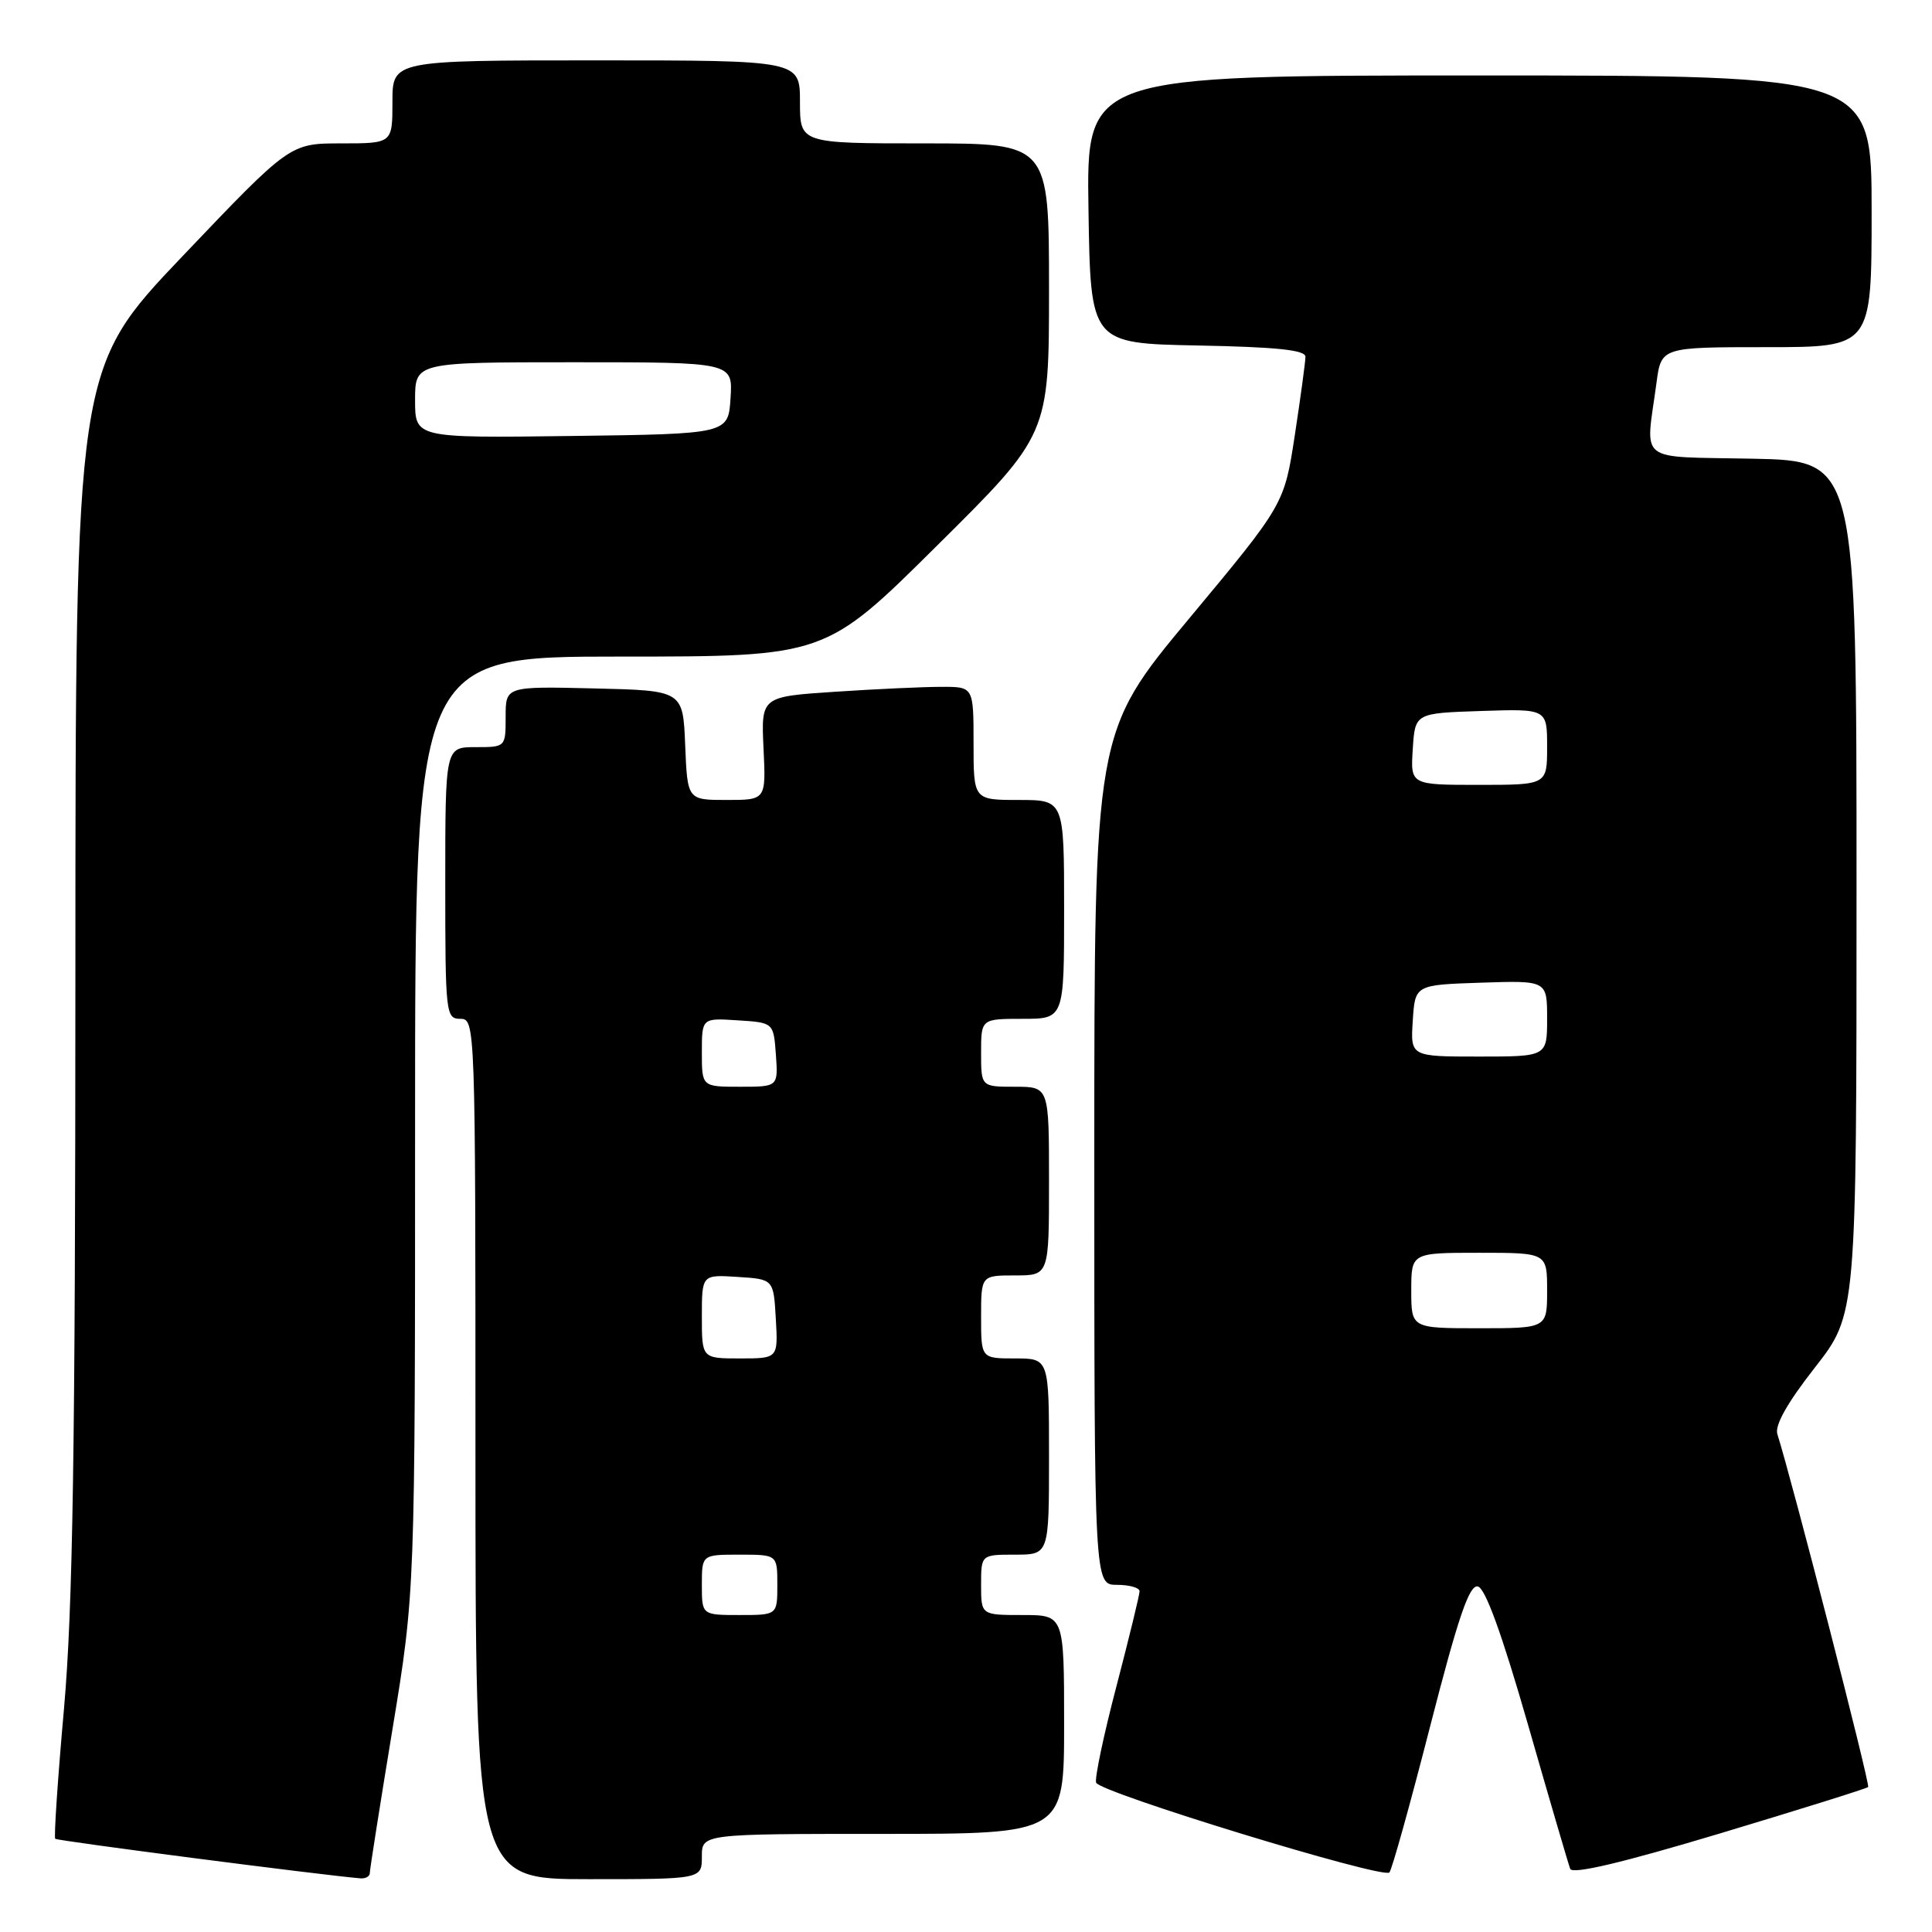 <?xml version="1.0" encoding="UTF-8" standalone="no"?>
<!DOCTYPE svg PUBLIC "-//W3C//DTD SVG 1.1//EN" "http://www.w3.org/Graphics/SVG/1.1/DTD/svg11.dtd" >
<svg xmlns="http://www.w3.org/2000/svg" xmlns:xlink="http://www.w3.org/1999/xlink" version="1.1" viewBox="0 0 256 256">
 <g >
 <path fill="currentColor"
d=" M 49.00 248.19 C 49.00 247.74 50.35 239.18 52.00 229.16 C 55.00 210.95 55.00 210.95 55.00 148.98 C 55.00 87.00 55.00 87.00 82.17 87.00 C 109.35 87.00 109.35 87.00 124.17 72.29 C 139.00 57.59 139.00 57.59 139.00 38.29 C 139.00 19.00 139.00 19.00 122.50 19.00 C 106.00 19.00 106.00 19.00 106.00 13.50 C 106.00 8.00 106.00 8.00 79.00 8.00 C 52.00 8.00 52.00 8.00 52.00 13.50 C 52.00 19.00 52.00 19.00 45.21 19.00 C 38.42 19.00 38.42 19.00 24.21 33.92 C 10.00 48.84 10.00 48.84 9.99 129.17 C 9.98 192.28 9.65 213.12 8.48 226.41 C 7.65 235.70 7.13 243.47 7.32 243.65 C 7.59 243.92 42.34 248.43 47.75 248.89 C 48.44 248.95 49.00 248.63 49.00 248.19 Z  M 93.00 246.00 C 93.00 243.00 93.00 243.00 117.00 243.00 C 141.00 243.00 141.00 243.00 141.00 228.50 C 141.00 214.00 141.00 214.00 135.50 214.00 C 130.00 214.00 130.00 214.00 130.00 210.00 C 130.00 206.00 130.00 206.00 134.50 206.00 C 139.00 206.00 139.00 206.00 139.00 193.00 C 139.00 180.00 139.00 180.00 134.50 180.00 C 130.00 180.00 130.00 180.00 130.00 174.50 C 130.00 169.00 130.00 169.00 134.50 169.00 C 139.00 169.00 139.00 169.00 139.00 156.50 C 139.00 144.00 139.00 144.00 134.50 144.00 C 130.00 144.00 130.00 144.00 130.00 139.50 C 130.00 135.00 130.00 135.00 135.50 135.00 C 141.00 135.00 141.00 135.00 141.00 120.50 C 141.00 106.00 141.00 106.00 135.00 106.00 C 129.00 106.00 129.00 106.00 129.00 98.50 C 129.00 91.00 129.00 91.00 124.75 91.01 C 122.41 91.01 116.08 91.30 110.67 91.66 C 100.85 92.31 100.85 92.31 101.17 99.16 C 101.50 106.00 101.50 106.00 96.29 106.00 C 91.09 106.00 91.09 106.00 90.79 98.75 C 90.50 91.50 90.50 91.50 78.75 91.22 C 67.00 90.94 67.00 90.94 67.00 94.97 C 67.00 99.00 67.00 99.00 63.00 99.00 C 59.00 99.00 59.00 99.00 59.00 117.00 C 59.00 134.33 59.07 135.00 61.00 135.00 C 62.98 135.00 63.00 135.67 63.00 192.00 C 63.00 249.00 63.00 249.00 78.00 249.00 C 93.00 249.00 93.00 249.00 93.00 246.00 Z  M 189.51 228.71 C 193.21 214.30 194.68 209.99 195.81 210.21 C 196.80 210.40 198.99 216.43 202.46 228.50 C 205.30 238.40 207.82 247.01 208.06 247.63 C 208.35 248.39 214.94 246.83 227.84 242.96 C 238.48 239.76 247.35 236.99 247.54 236.79 C 247.84 236.50 237.45 196.15 235.51 190.03 C 235.14 188.87 236.83 185.87 240.48 181.21 C 246.00 174.15 246.00 174.15 246.00 117.60 C 246.00 61.06 246.00 61.06 232.25 60.78 C 216.67 60.46 218.04 61.54 219.49 50.75 C 220.12 46.00 220.12 46.00 234.06 46.00 C 248.00 46.00 248.00 46.00 248.00 28.00 C 248.00 10.00 248.00 10.00 195.98 10.00 C 143.95 10.00 143.95 10.00 144.23 27.75 C 144.50 45.50 144.50 45.50 158.75 45.78 C 169.17 45.98 173.00 46.38 172.98 47.28 C 172.97 47.95 172.34 52.62 171.57 57.66 C 170.17 66.82 170.17 66.82 157.59 81.93 C 145.00 97.05 145.00 97.05 145.00 153.52 C 145.00 210.00 145.00 210.00 148.00 210.00 C 149.65 210.00 151.00 210.38 151.00 210.85 C 151.00 211.32 149.62 216.98 147.94 223.42 C 146.25 229.86 145.04 235.61 145.24 236.21 C 145.67 237.50 183.23 249.00 184.10 248.11 C 184.43 247.78 186.86 239.04 189.51 228.71 Z  M 55.00 53.02 C 55.00 48.00 55.00 48.00 76.05 48.00 C 97.11 48.00 97.11 48.00 96.80 52.75 C 96.50 57.50 96.50 57.50 75.75 57.77 C 55.00 58.04 55.00 58.04 55.00 53.02 Z  M 93.00 210.00 C 93.00 206.00 93.00 206.00 98.00 206.00 C 103.00 206.00 103.00 206.00 103.00 210.00 C 103.00 214.00 103.00 214.00 98.00 214.00 C 93.00 214.00 93.00 214.00 93.00 210.00 Z  M 93.00 174.45 C 93.00 168.89 93.00 168.89 97.75 169.20 C 102.50 169.50 102.50 169.50 102.80 174.75 C 103.10 180.00 103.10 180.00 98.05 180.00 C 93.00 180.00 93.00 180.00 93.00 174.45 Z  M 93.00 139.45 C 93.00 134.89 93.00 134.89 97.75 135.20 C 102.50 135.50 102.50 135.50 102.81 139.75 C 103.11 144.00 103.11 144.00 98.06 144.00 C 93.00 144.00 93.00 144.00 93.00 139.45 Z  M 187.00 171.00 C 187.00 166.00 187.00 166.00 196.00 166.00 C 205.00 166.00 205.00 166.00 205.00 171.00 C 205.00 176.00 205.00 176.00 196.00 176.00 C 187.00 176.00 187.00 176.00 187.00 171.00 Z  M 187.20 135.25 C 187.50 130.50 187.50 130.50 196.25 130.21 C 205.00 129.92 205.00 129.92 205.00 134.96 C 205.00 140.00 205.00 140.00 195.95 140.00 C 186.89 140.00 186.89 140.00 187.20 135.25 Z  M 187.20 99.25 C 187.50 94.50 187.50 94.50 196.25 94.21 C 205.00 93.92 205.00 93.92 205.00 98.96 C 205.00 104.00 205.00 104.00 195.95 104.00 C 186.89 104.00 186.89 104.00 187.20 99.25 Z "/>
</g>
</svg>